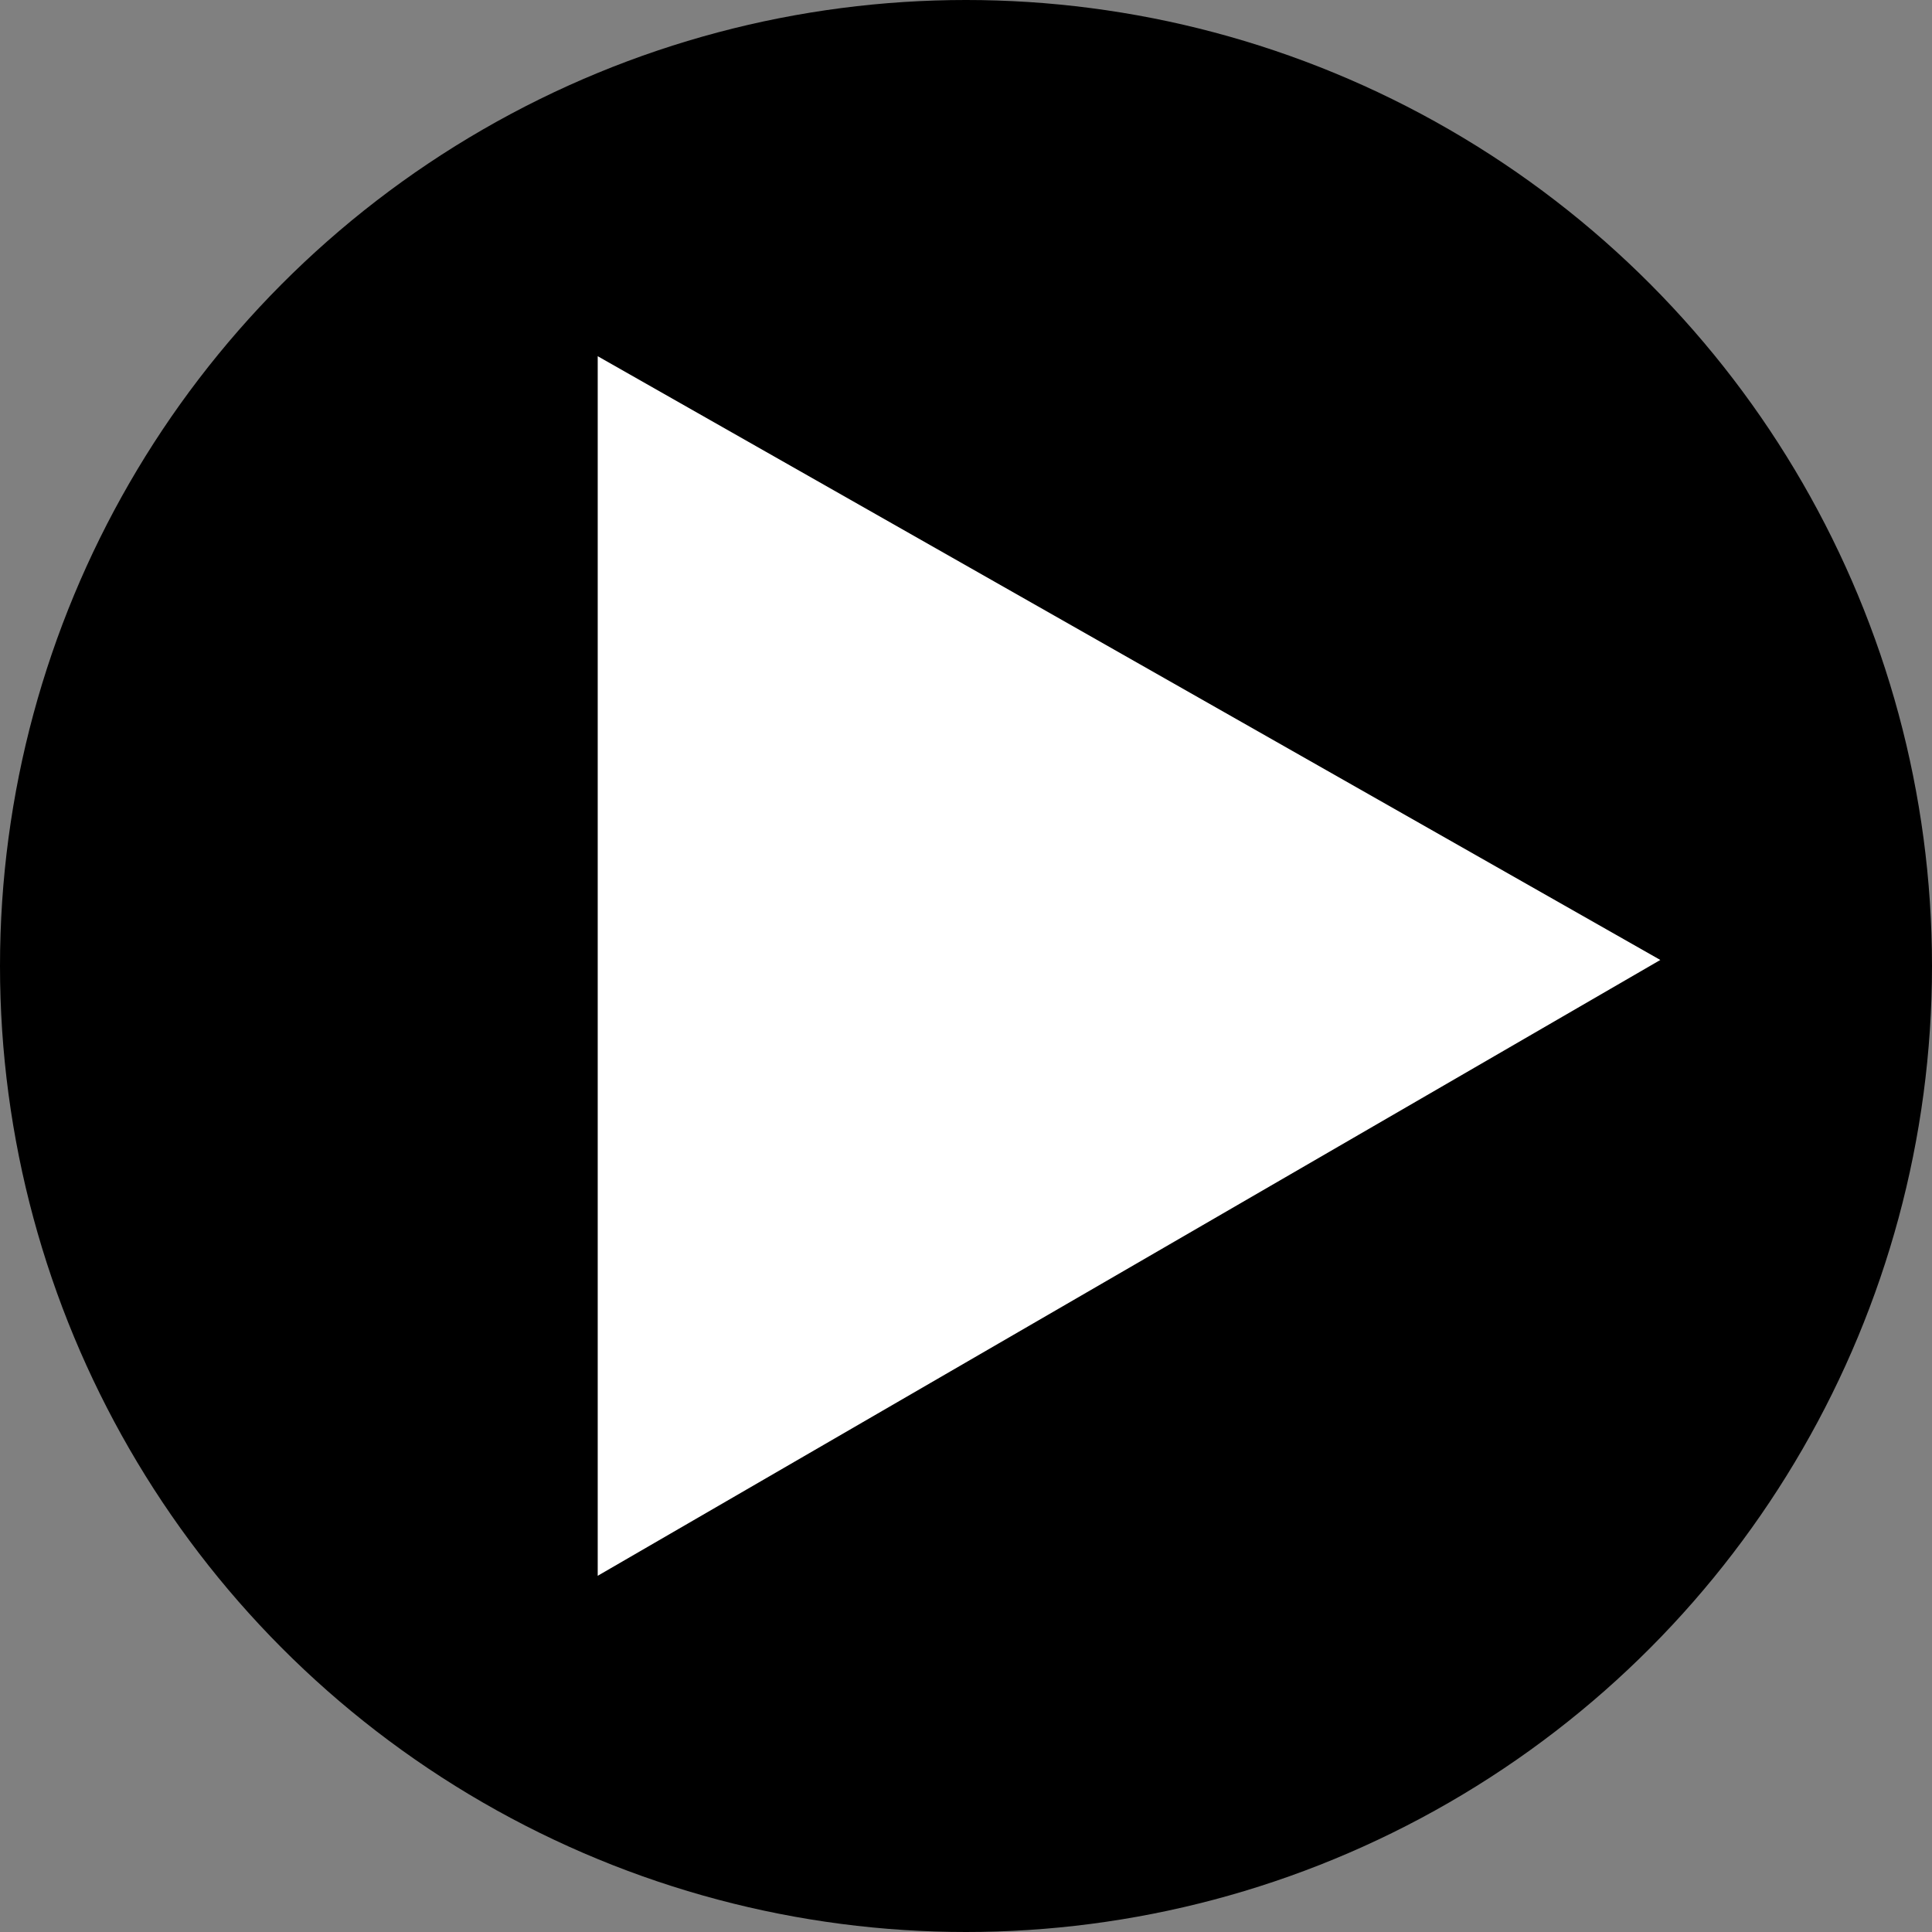 <?xml version="1.0" encoding="utf-8"?>
<!-- Generator: Adobe Illustrator 24.0.2, SVG Export Plug-In . SVG Version: 6.00 Build 0)  -->
<svg version="1.1" id="Layer_1" xmlns="http://www.w3.org/2000/svg" xmlns:xlink="http://www.w3.org/1999/xlink" x="0px" y="0px"
	 viewBox="0 0 32 32" style="enable-background:new 0 0 32 32;" xml:space="preserve">
<rect x="0" y="0" width="32" height="32" fill="#808080" stroke="none"/>
<style type="text/css">
	.st0{fill:#FFFFFF;}
</style>
<circle cx="16" cy="16" r="16"/>
<circle cx="16" cy="16" r="14.8"/>
<path d="M29.3,15.9L7.6,3.4v25L29.3,15.9L29.3,15.9z"/>
<polyline class="st0" points="27.5,15.9 9.9,26.1 9.9,5.9 27.5,15.9 "/>
</svg>
